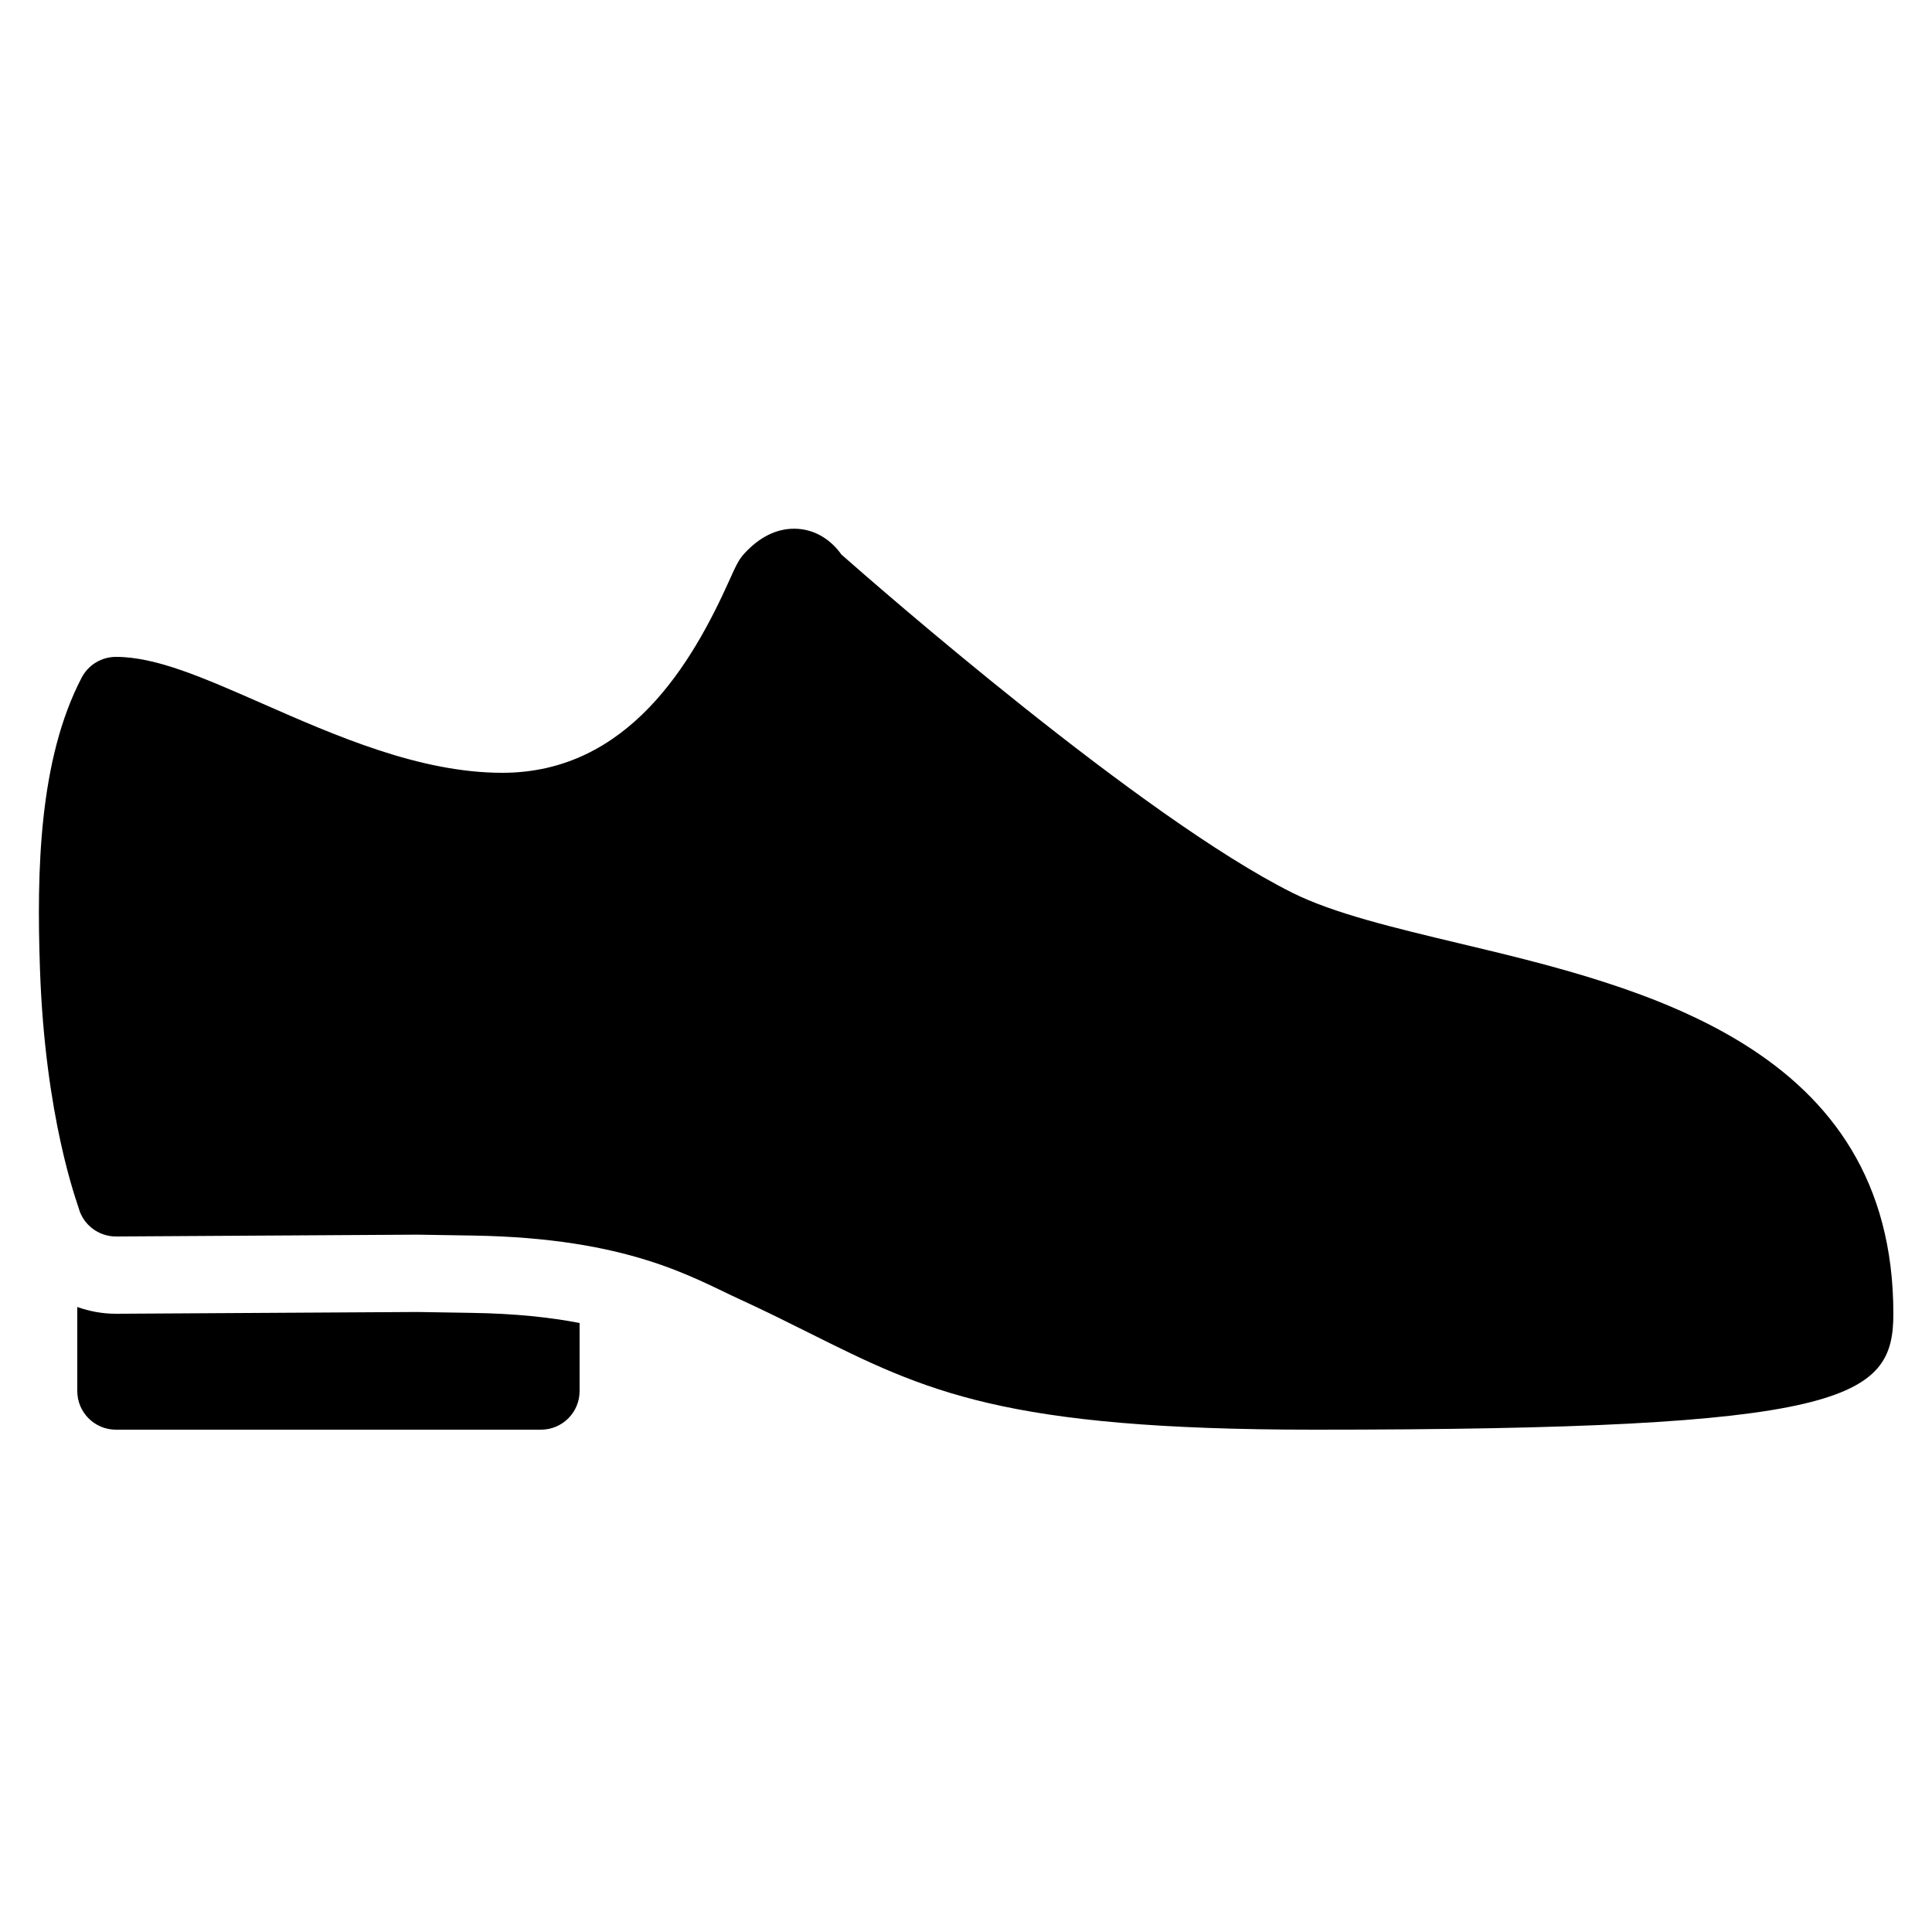 <?xml version="1.0" encoding="utf-8"?><!-- Generator: Adobe Illustrator 15.0.0, SVG Export Plug-In . SVG Version: 6.00 Build 0)  --><!DOCTYPE svg PUBLIC "-//W3C//DTD SVG 1.1//EN" "http://www.w3.org/Graphics/SVG/1.1/DTD/svg11.dtd"><svg xmlns="http://www.w3.org/2000/svg" xmlns:xlink="http://www.w3.org/1999/xlink" viewBox="0 0 50 50" width="500px" height="500px"><path d="M34,37c-8.043,0-10.039-0.996-13.059-2.504c-0.553-0.276-1.143-0.571-1.819-0.881c-1.2-0.551-2.865-1.576-6.888-1.639L10.8,31.953L3.006,32C3.004,32,3.002,32,3,32c-0.454,0-0.851-0.306-0.967-0.744c-0.035-0.134-0.868-2.322-0.999-6.187c-0.087-2.535-0.026-5.413,1.079-7.531C2.286,17.207,2.627,17,3,17c1.039,0,2.246,0.531,3.775,1.202C8.693,19.045,10.867,20,13,20c3.261,0,4.916-2.845,5.877-4.984c0.164-0.365,0.239-0.532,0.388-0.693c0.392-0.424,0.824-0.64,1.287-0.64c0.563,0,0.982,0.324,1.222,0.667c0.942,0.831,7.787,6.814,11.674,8.756c1.061,0.531,2.646,0.909,4.322,1.309C42.509,25.544,49,27.092,49,34C49,36.223,47.771,37,34,37z"/><path d="M12.202,33.977l-1.39-0.023L3,34c-0.349,0-0.685-0.063-1-0.175V36c0,0.553,0.448,1,1,1h11c0.552,0,1-0.447,1-1v-1.761C14.25,34.095,13.345,33.994,12.202,33.977z"/></svg>